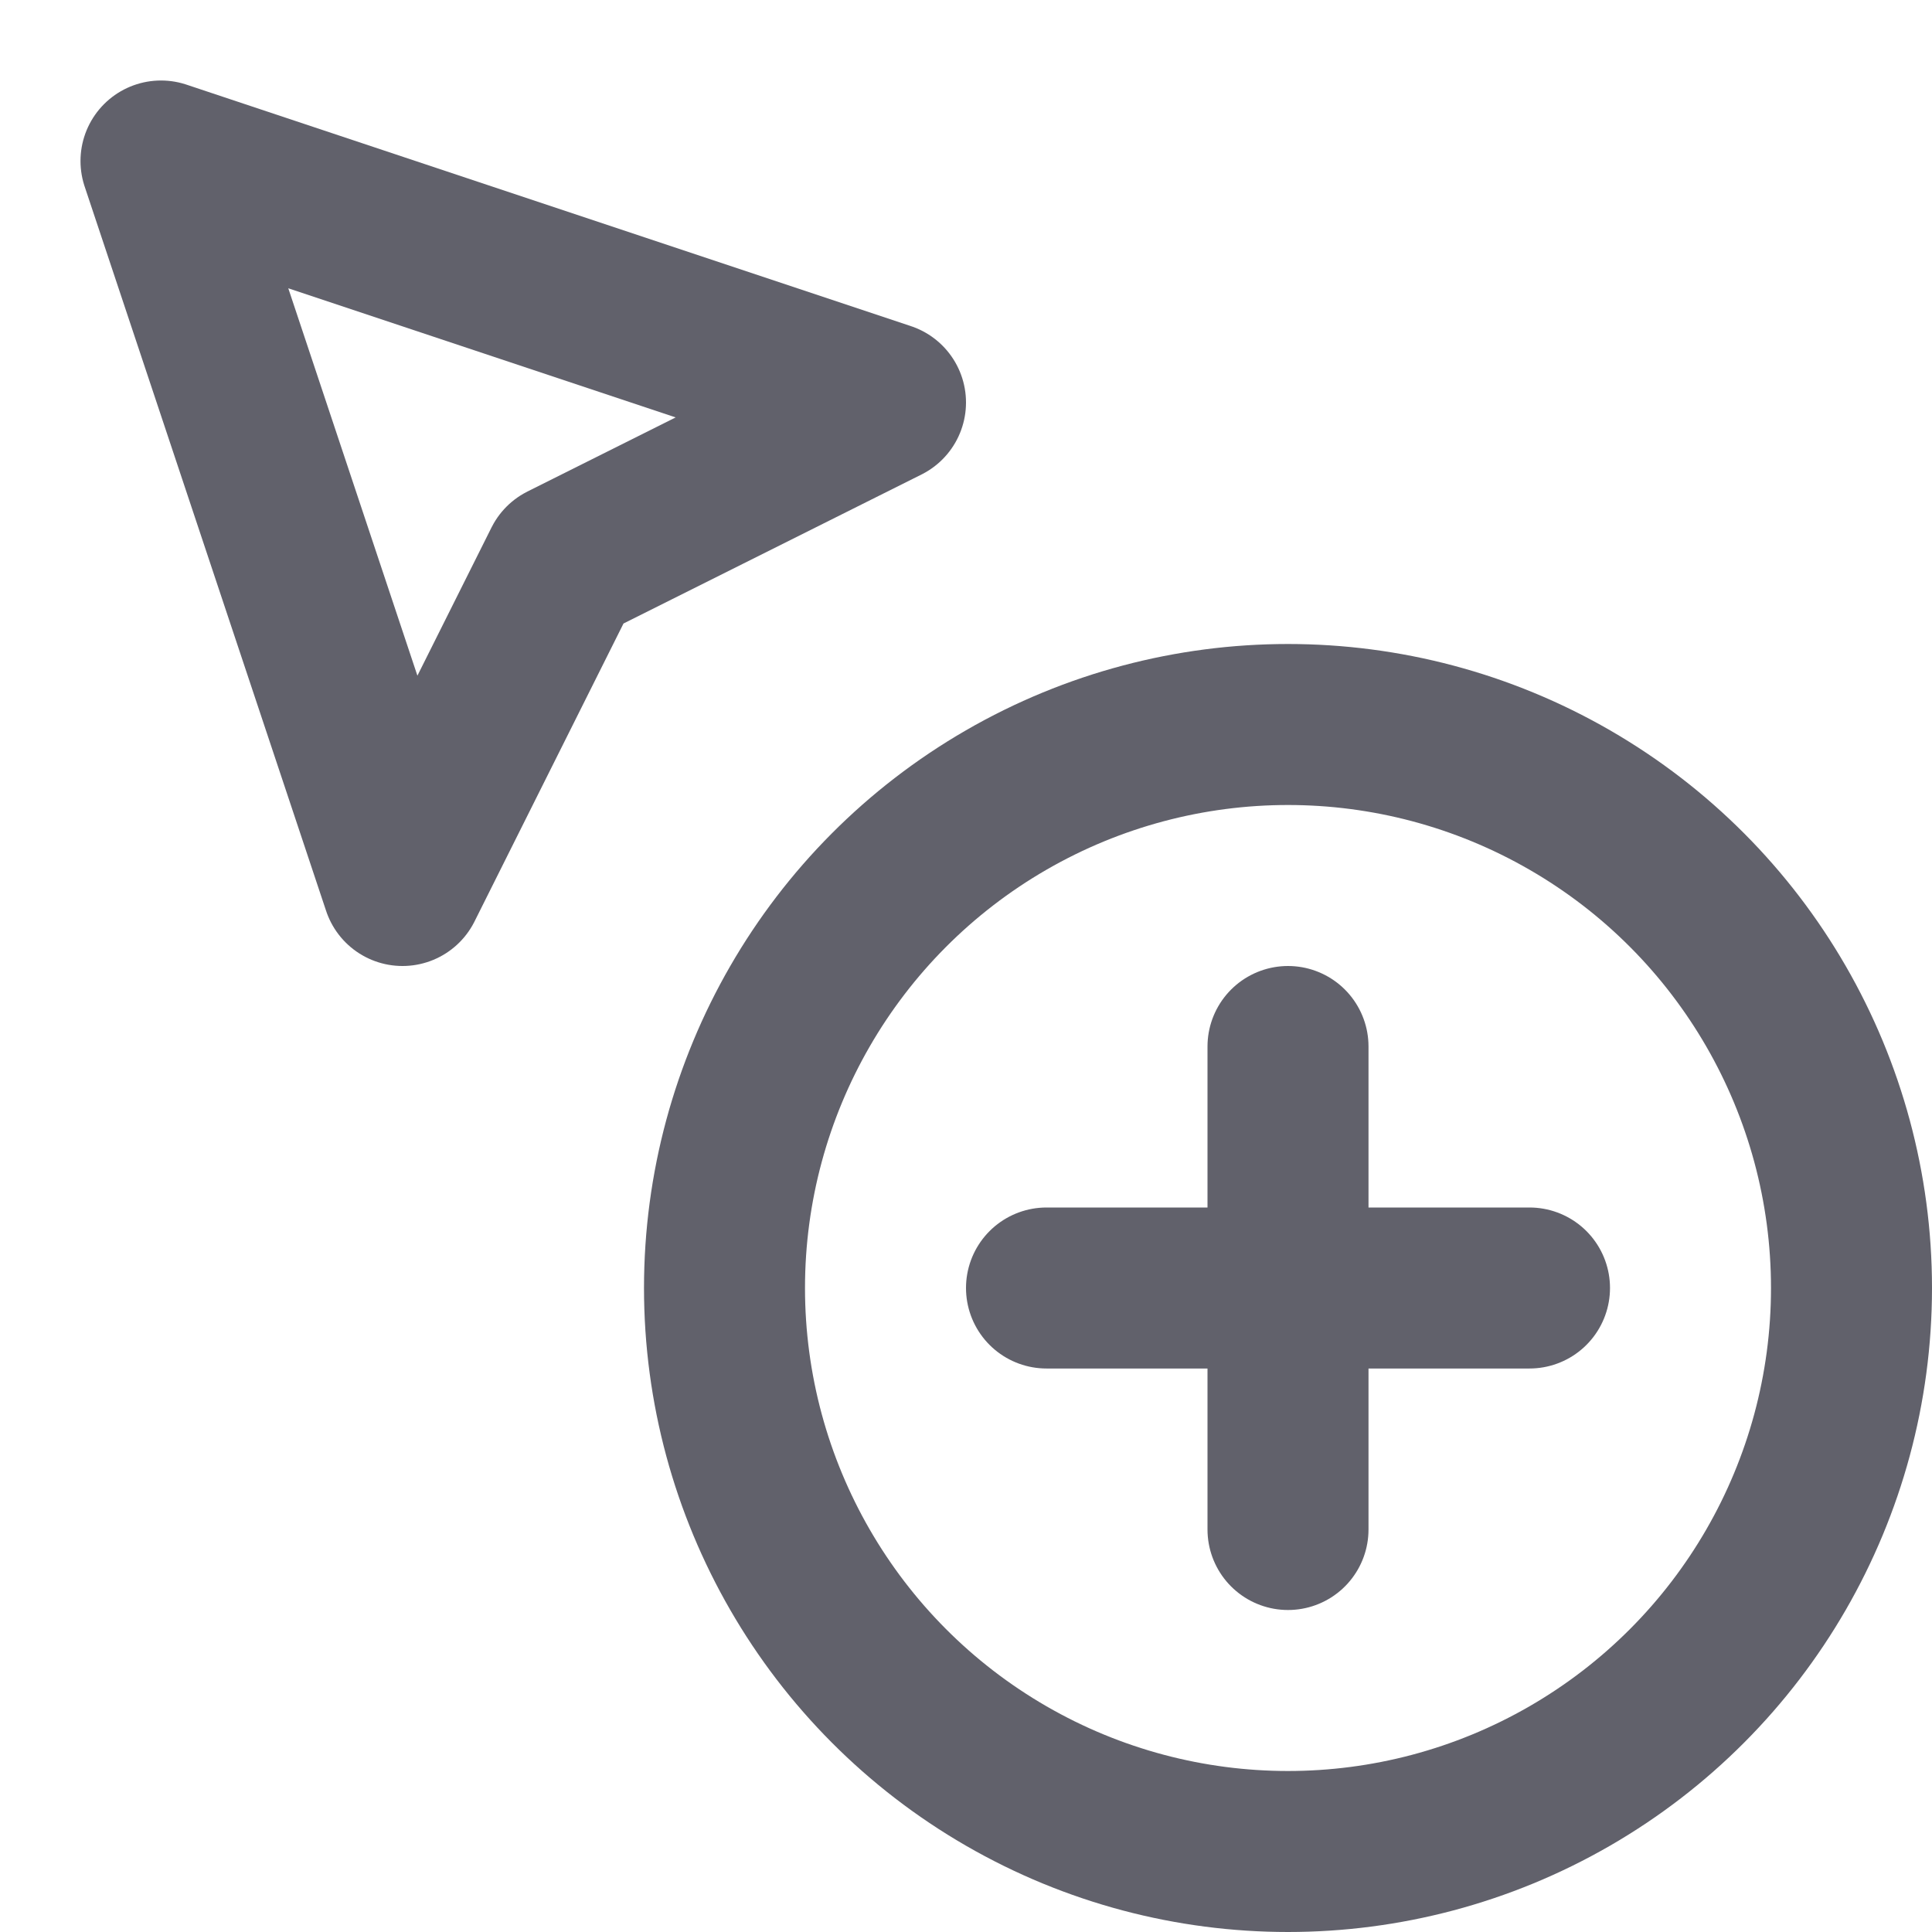 <svg xmlns="http://www.w3.org/2000/svg" height="24" width="24" viewBox="0 0 24 24"><title>cursor add</title><g stroke-linecap="round" fill="#61616b" stroke-linejoin="round" class="nc-icon-wrapper"><polygon data-color="color-2" fill="none" stroke="#61616b" stroke-width="2" points=" 2,2 5,11 7,7 11,5 "></polygon> <line fill="none" stroke="#61616b" stroke-width="2" x1="16" y1="13" x2="16" y2="19"></line> <line fill="none" stroke="#61616b" stroke-width="2" x1="13" y1="16" x2="19" y2="16"></line> <circle fill="none" stroke="#61616b" stroke-width="2" cx="16" cy="16" r="7"></circle></g></svg>